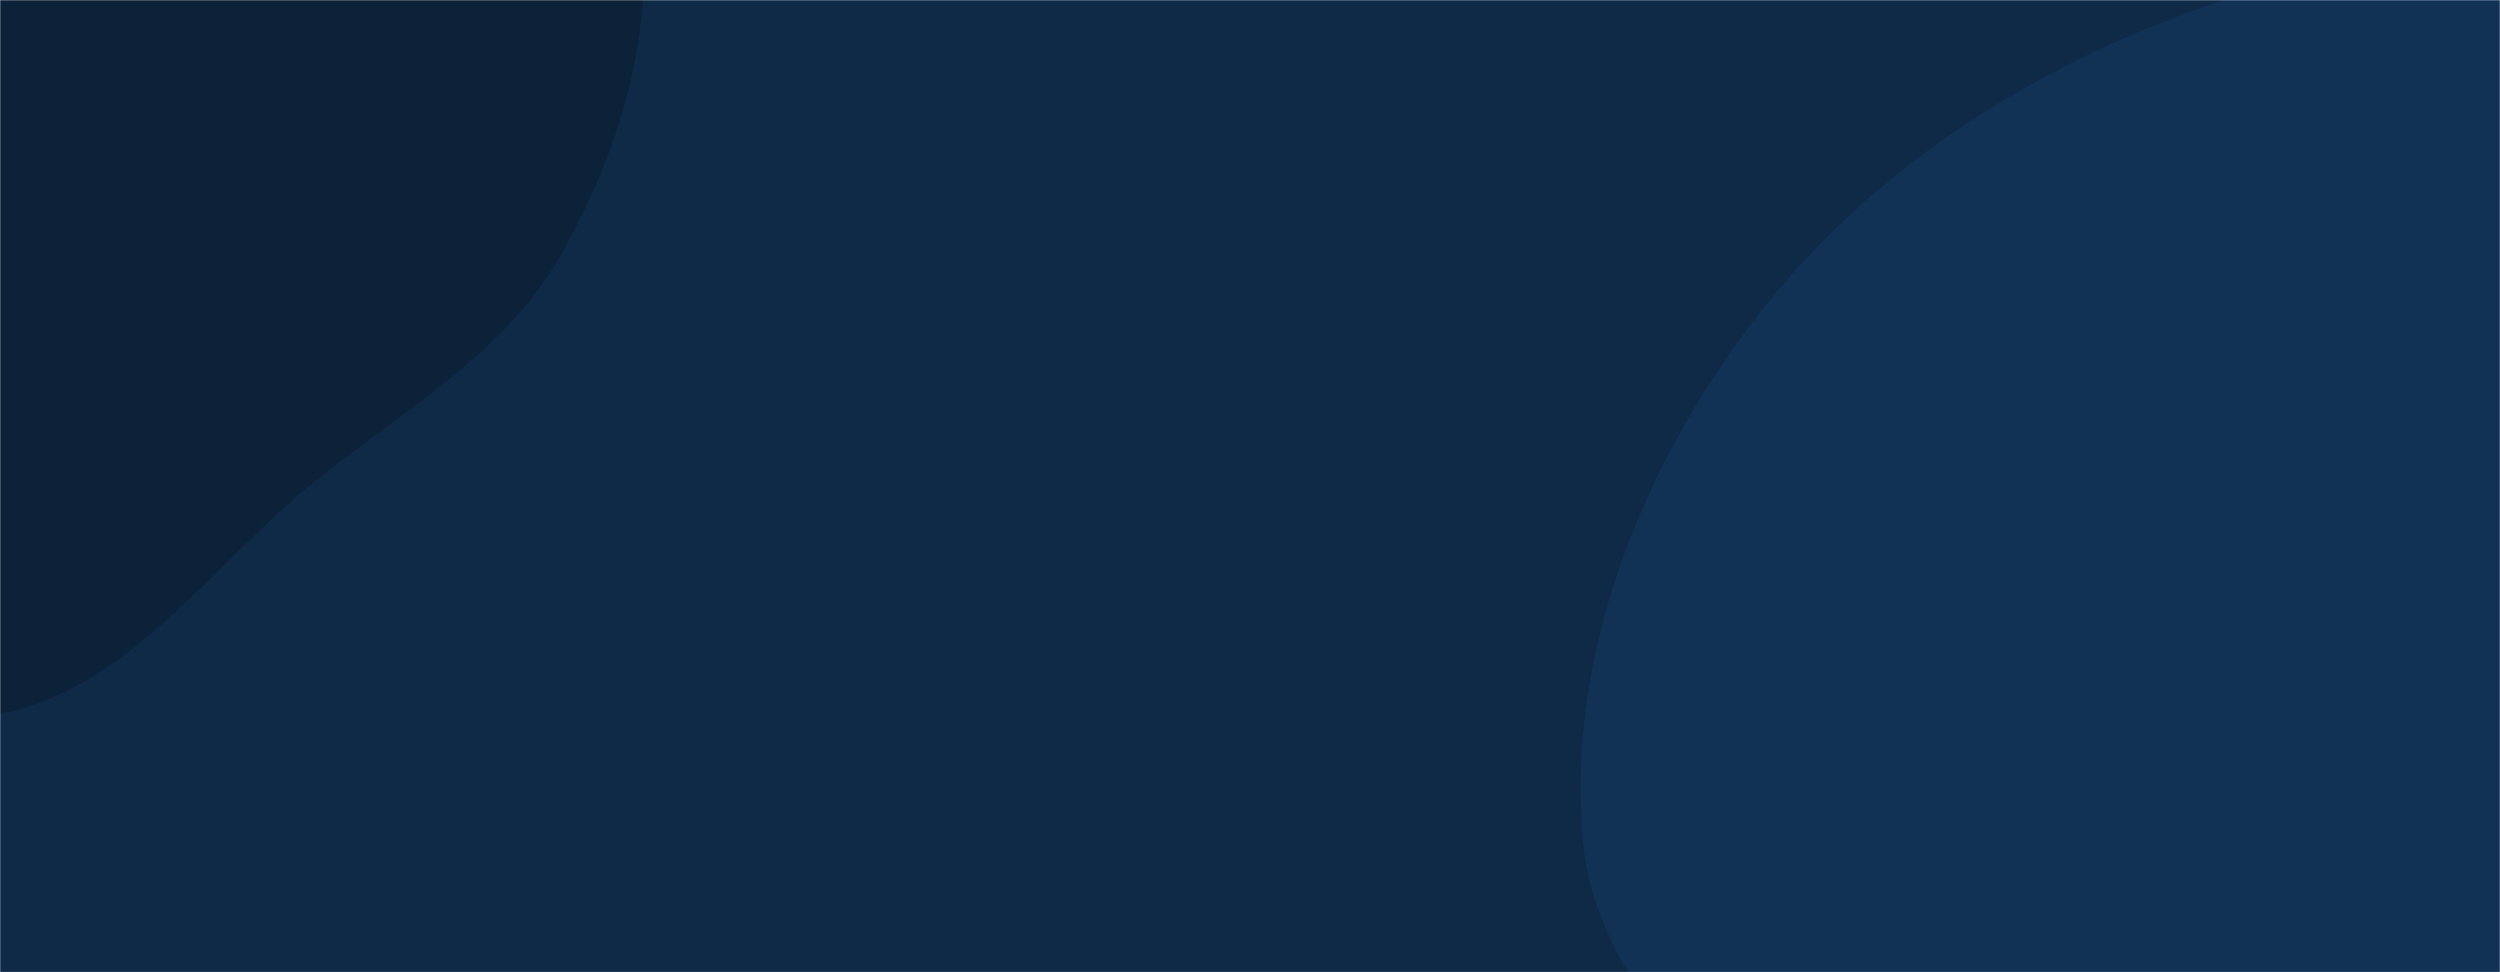 <svg xmlns="http://www.w3.org/2000/svg" version="1.1" xmlns:xlink="http://www.w3.org/1999/xlink" xmlns:svgjs="http://svgjs.dev/svgjs" width="1440" height="560" preserveAspectRatio="none" viewBox="0 0 1440 560"><g mask="url(&quot;#SvgjsMask1000&quot;)" fill="none"><rect width="1440" height="560" x="0" y="0" fill="#0e2a47"></rect><path d="M0,411.255C74.335,396.411,120.614,326.975,179.298,278.993C230.569,237.072,289.931,204.922,322.726,147.384C357.353,86.631,378.355,16.248,368.515,-52.984C358.668,-122.267,307.887,-174.849,268.688,-232.819C223.876,-299.088,199.148,-394.286,122.419,-416.92C45.697,-439.551,-24.12,-365.992,-100.323,-341.67C-174.213,-318.086,-265.844,-332.921,-318.674,-276.133C-371.666,-219.171,-355.224,-129.631,-368.843,-53.032C-383.012,26.662,-425.651,105.935,-400.272,182.798C-374.123,261.994,-304.524,319.799,-232.091,361.141C-161.931,401.185,-79.219,427.074,0,411.255" fill="#0b2239"></path><path d="M1440 1012.97C1529.551 1001.253 1617.526 1000.24 1701.399 966.745 1800.786 927.055 1908.407 889.765 1969.149 801.654 2034.03 707.54 2062.915 585.8 2041.413 473.53 2020.258 363.076 1928.348 285.649 1854.138 201.147 1780.436 117.223 1715.308 18.405 1609.725-18.031 1502.226-55.128 1383.715-34.973 1276.055 1.656 1171.421 37.255 1075.455 98.206 1008.847 186.404 944.653 271.405 902.359 377.944 911.745 484.048 920.437 582.301 1021.304 642.935 1057.355 734.748 1096.563 834.6 1043.843 978.34 1130.606 1041.426 1216.103 1103.591 1335.185 1026.684 1440 1012.97" fill="#113255"></path></g><defs><mask id="SvgjsMask1000"><rect width="1440" height="560" fill="#ffffff"></rect></mask></defs></svg>